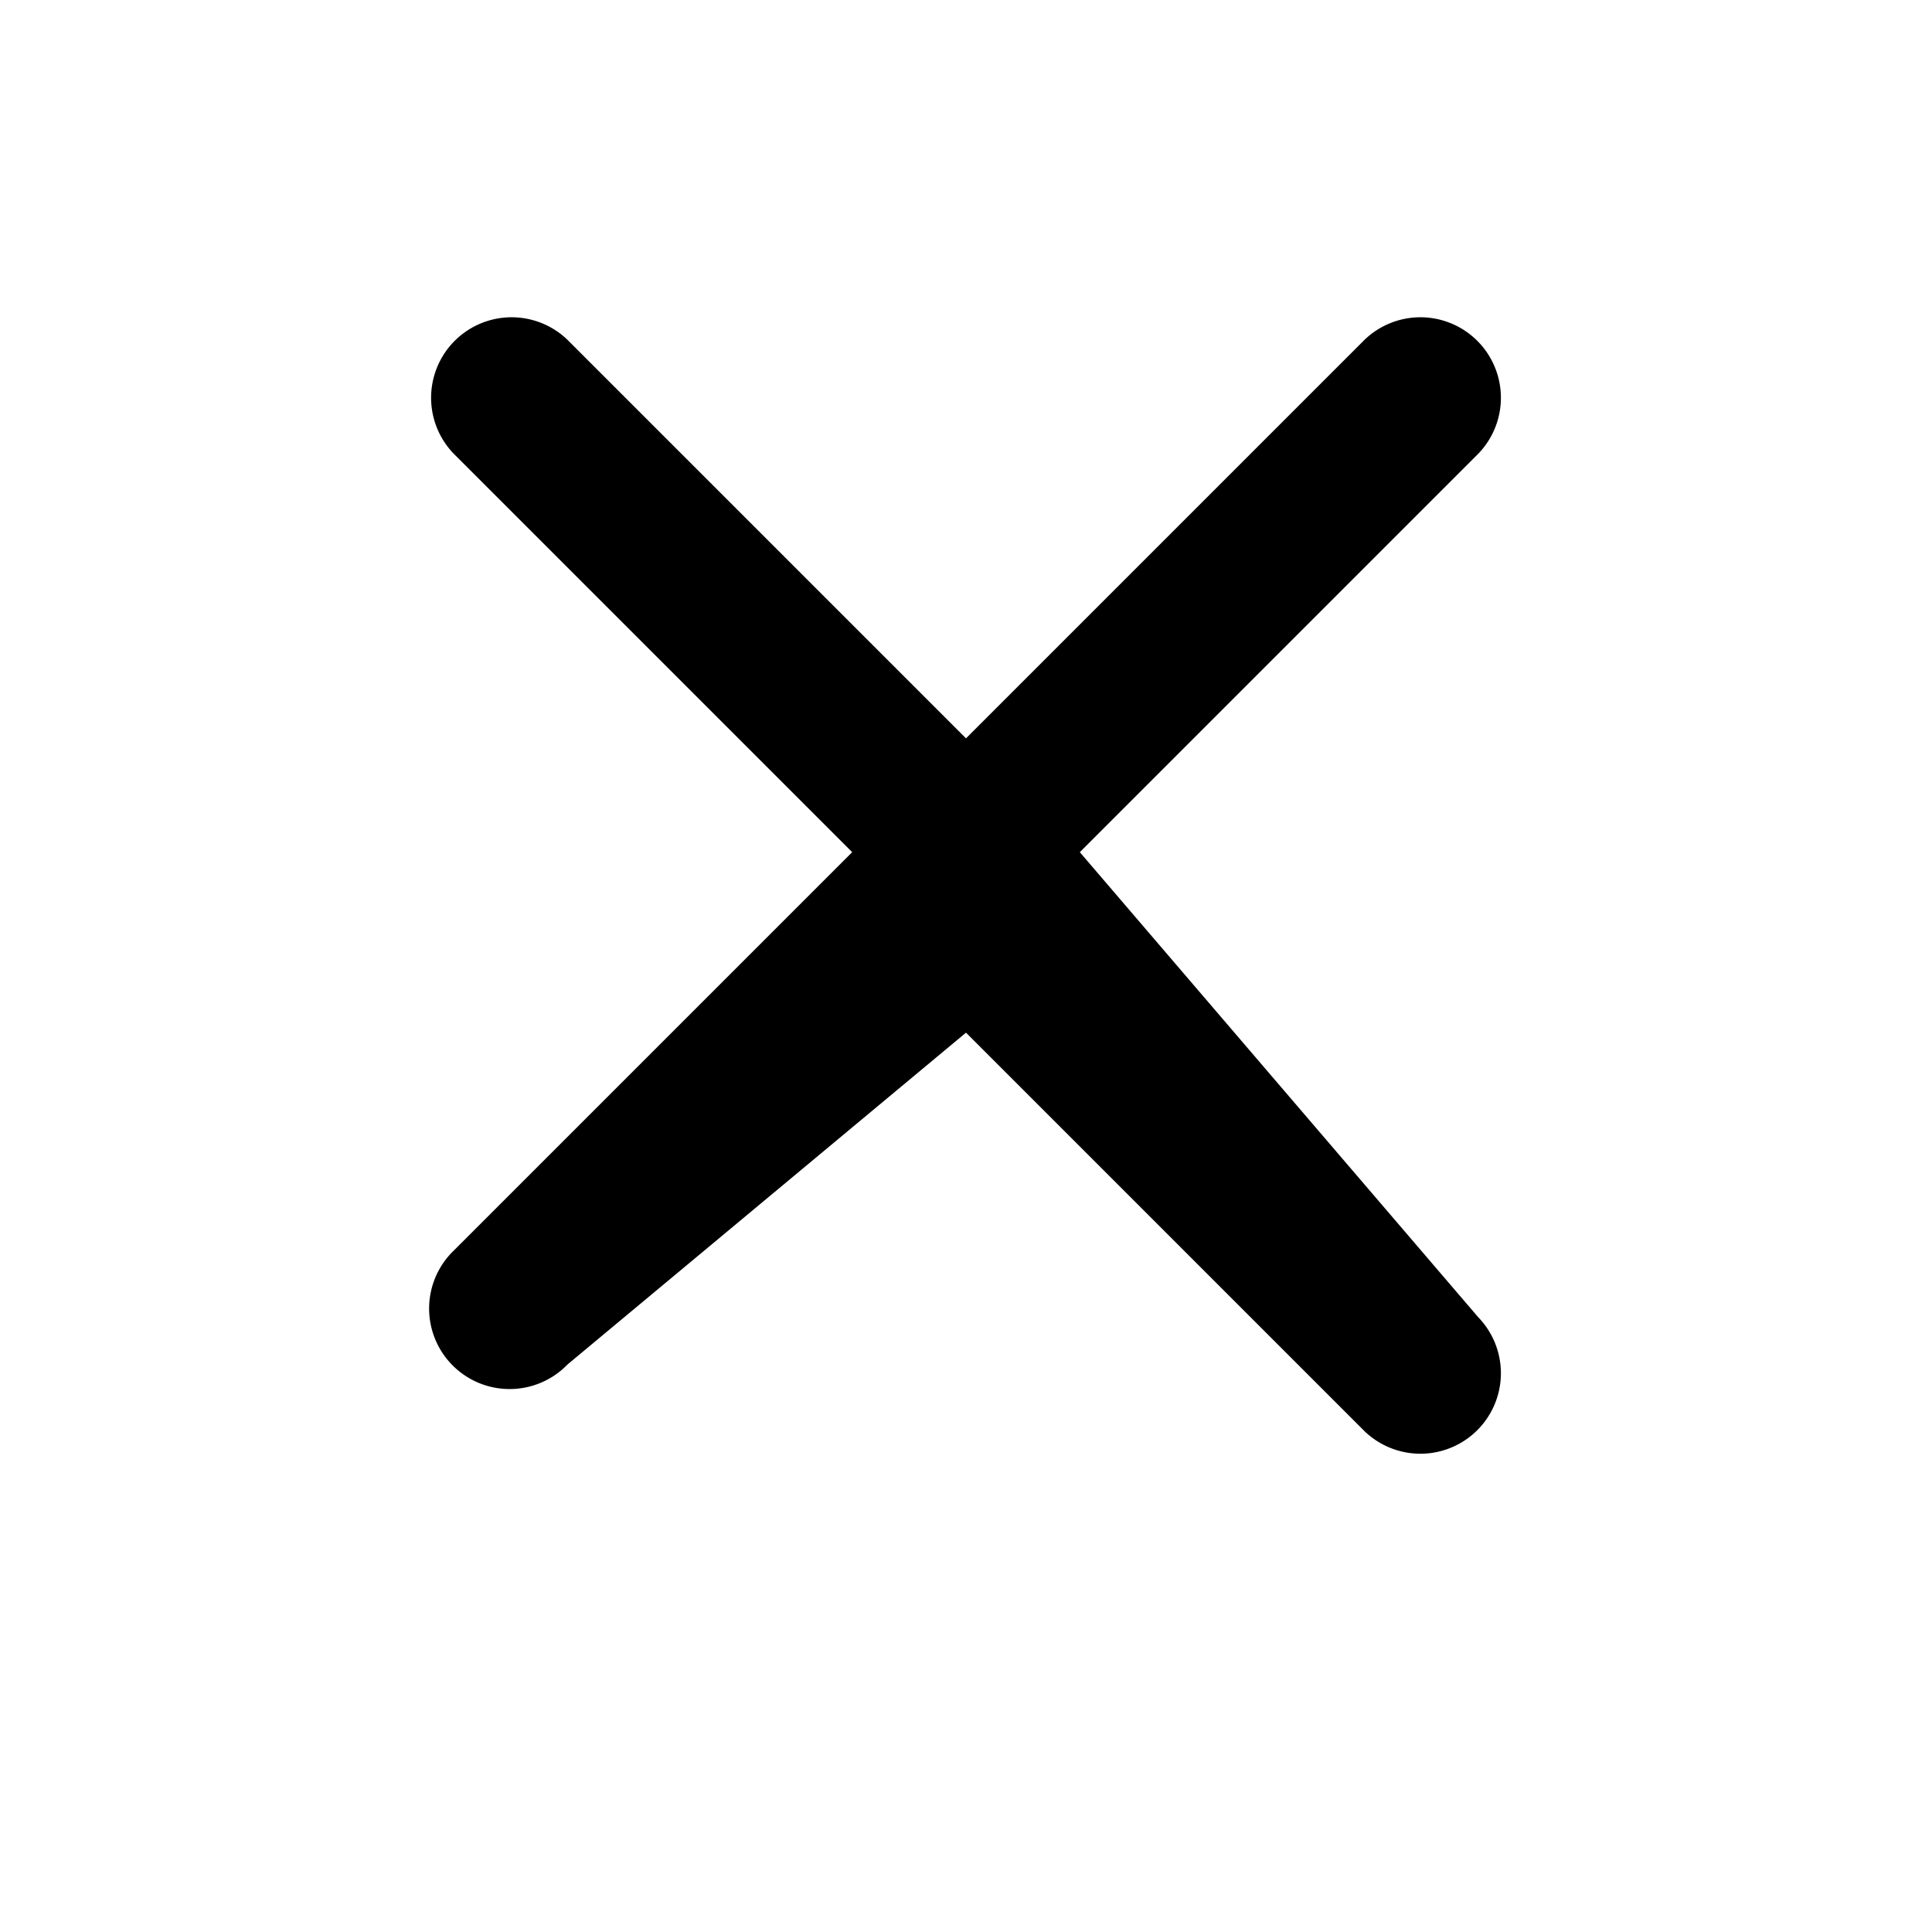 <!-- close.svg -->
<svg xmlns="http://www.w3.org/2000/svg" viewBox="0 0 24 24" fill="currentColor">
  <path fill-rule="evenodd" clip-rule="evenodd" d="M18.364 5.636a1 1 0 0 0-1.414-1.414L12 9.172 7.05 4.222A1 1 0 0 0 5.636 5.636L10.586 10.586 5.636 15.536a1 1 0 1 0 1.414 1.414L12 12.828l4.95 4.95a1 1 0 0 0 1.414-1.414L13.414 10.586l4.95-4.95z"/>
</svg>

